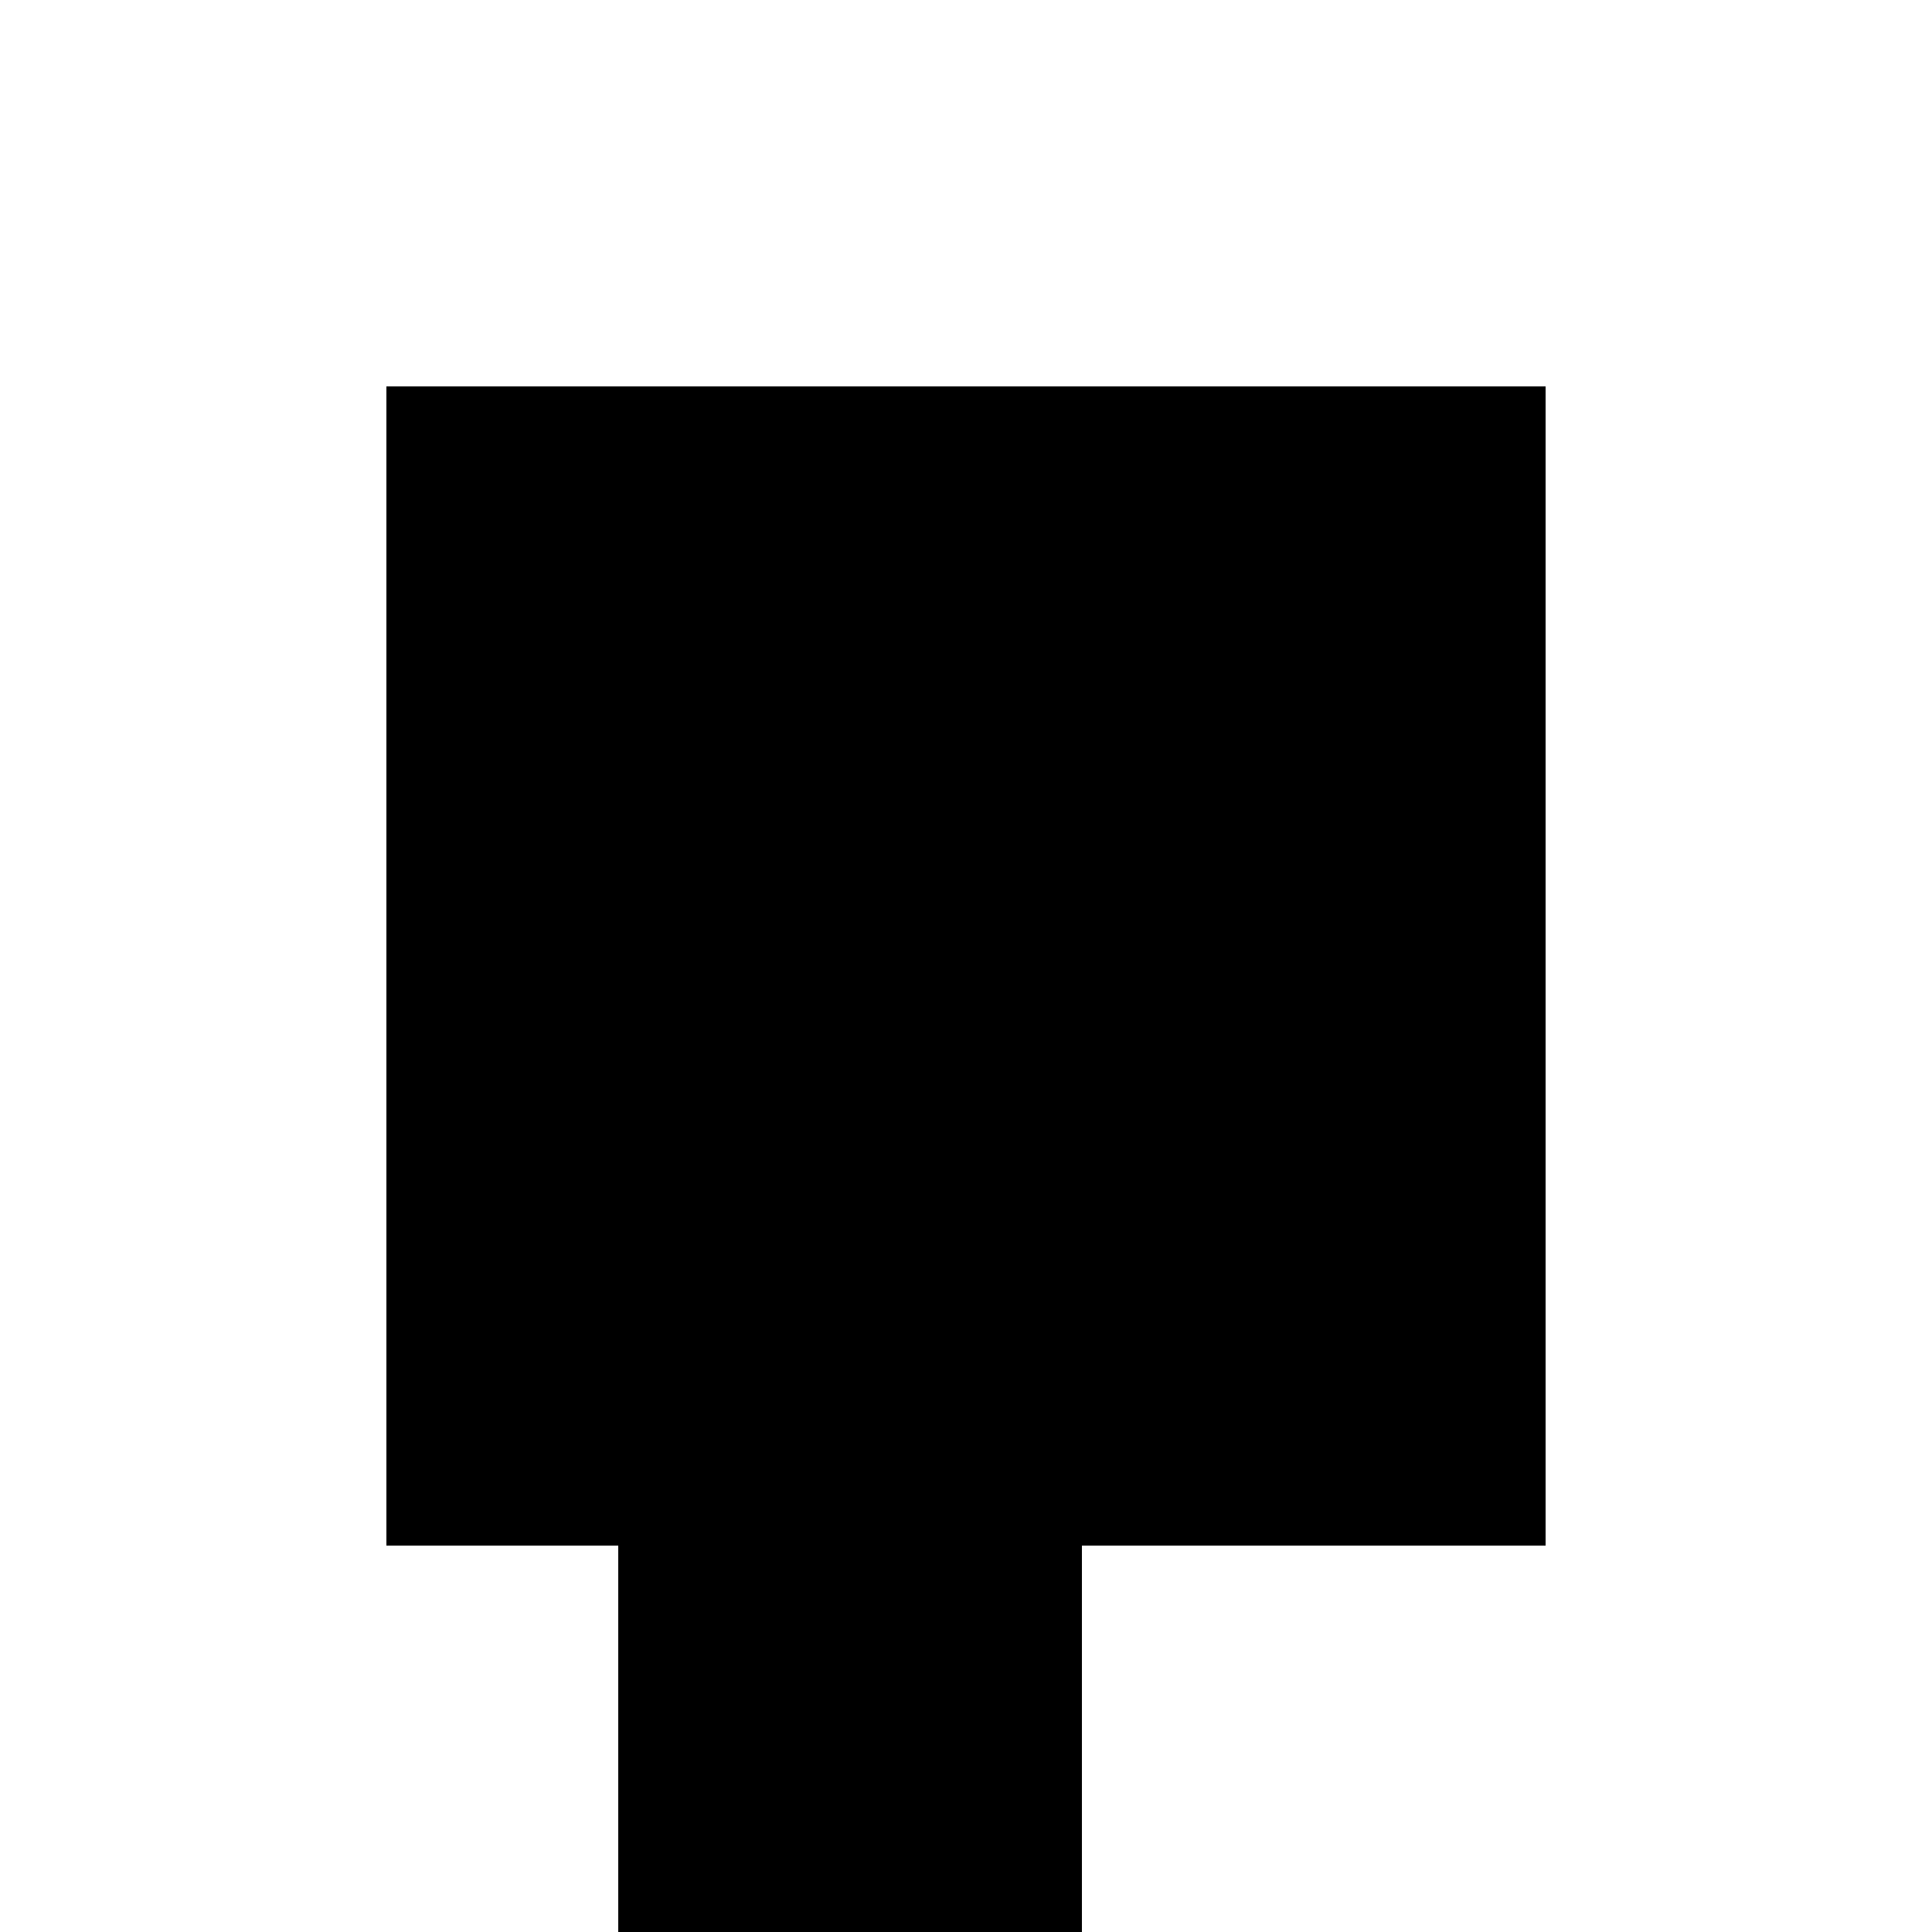 <svg xmlns="http://www.w3.org/2000/svg" viewBox="-100 -100 500 500"><path style="fill:#000000" fill-rule="evenodd" d="M 0 0 L 300 0 L 300 300 L 180 300 L 180 420 L 60 420 L 60 300 L 0 300 L 0 0"/></svg>
